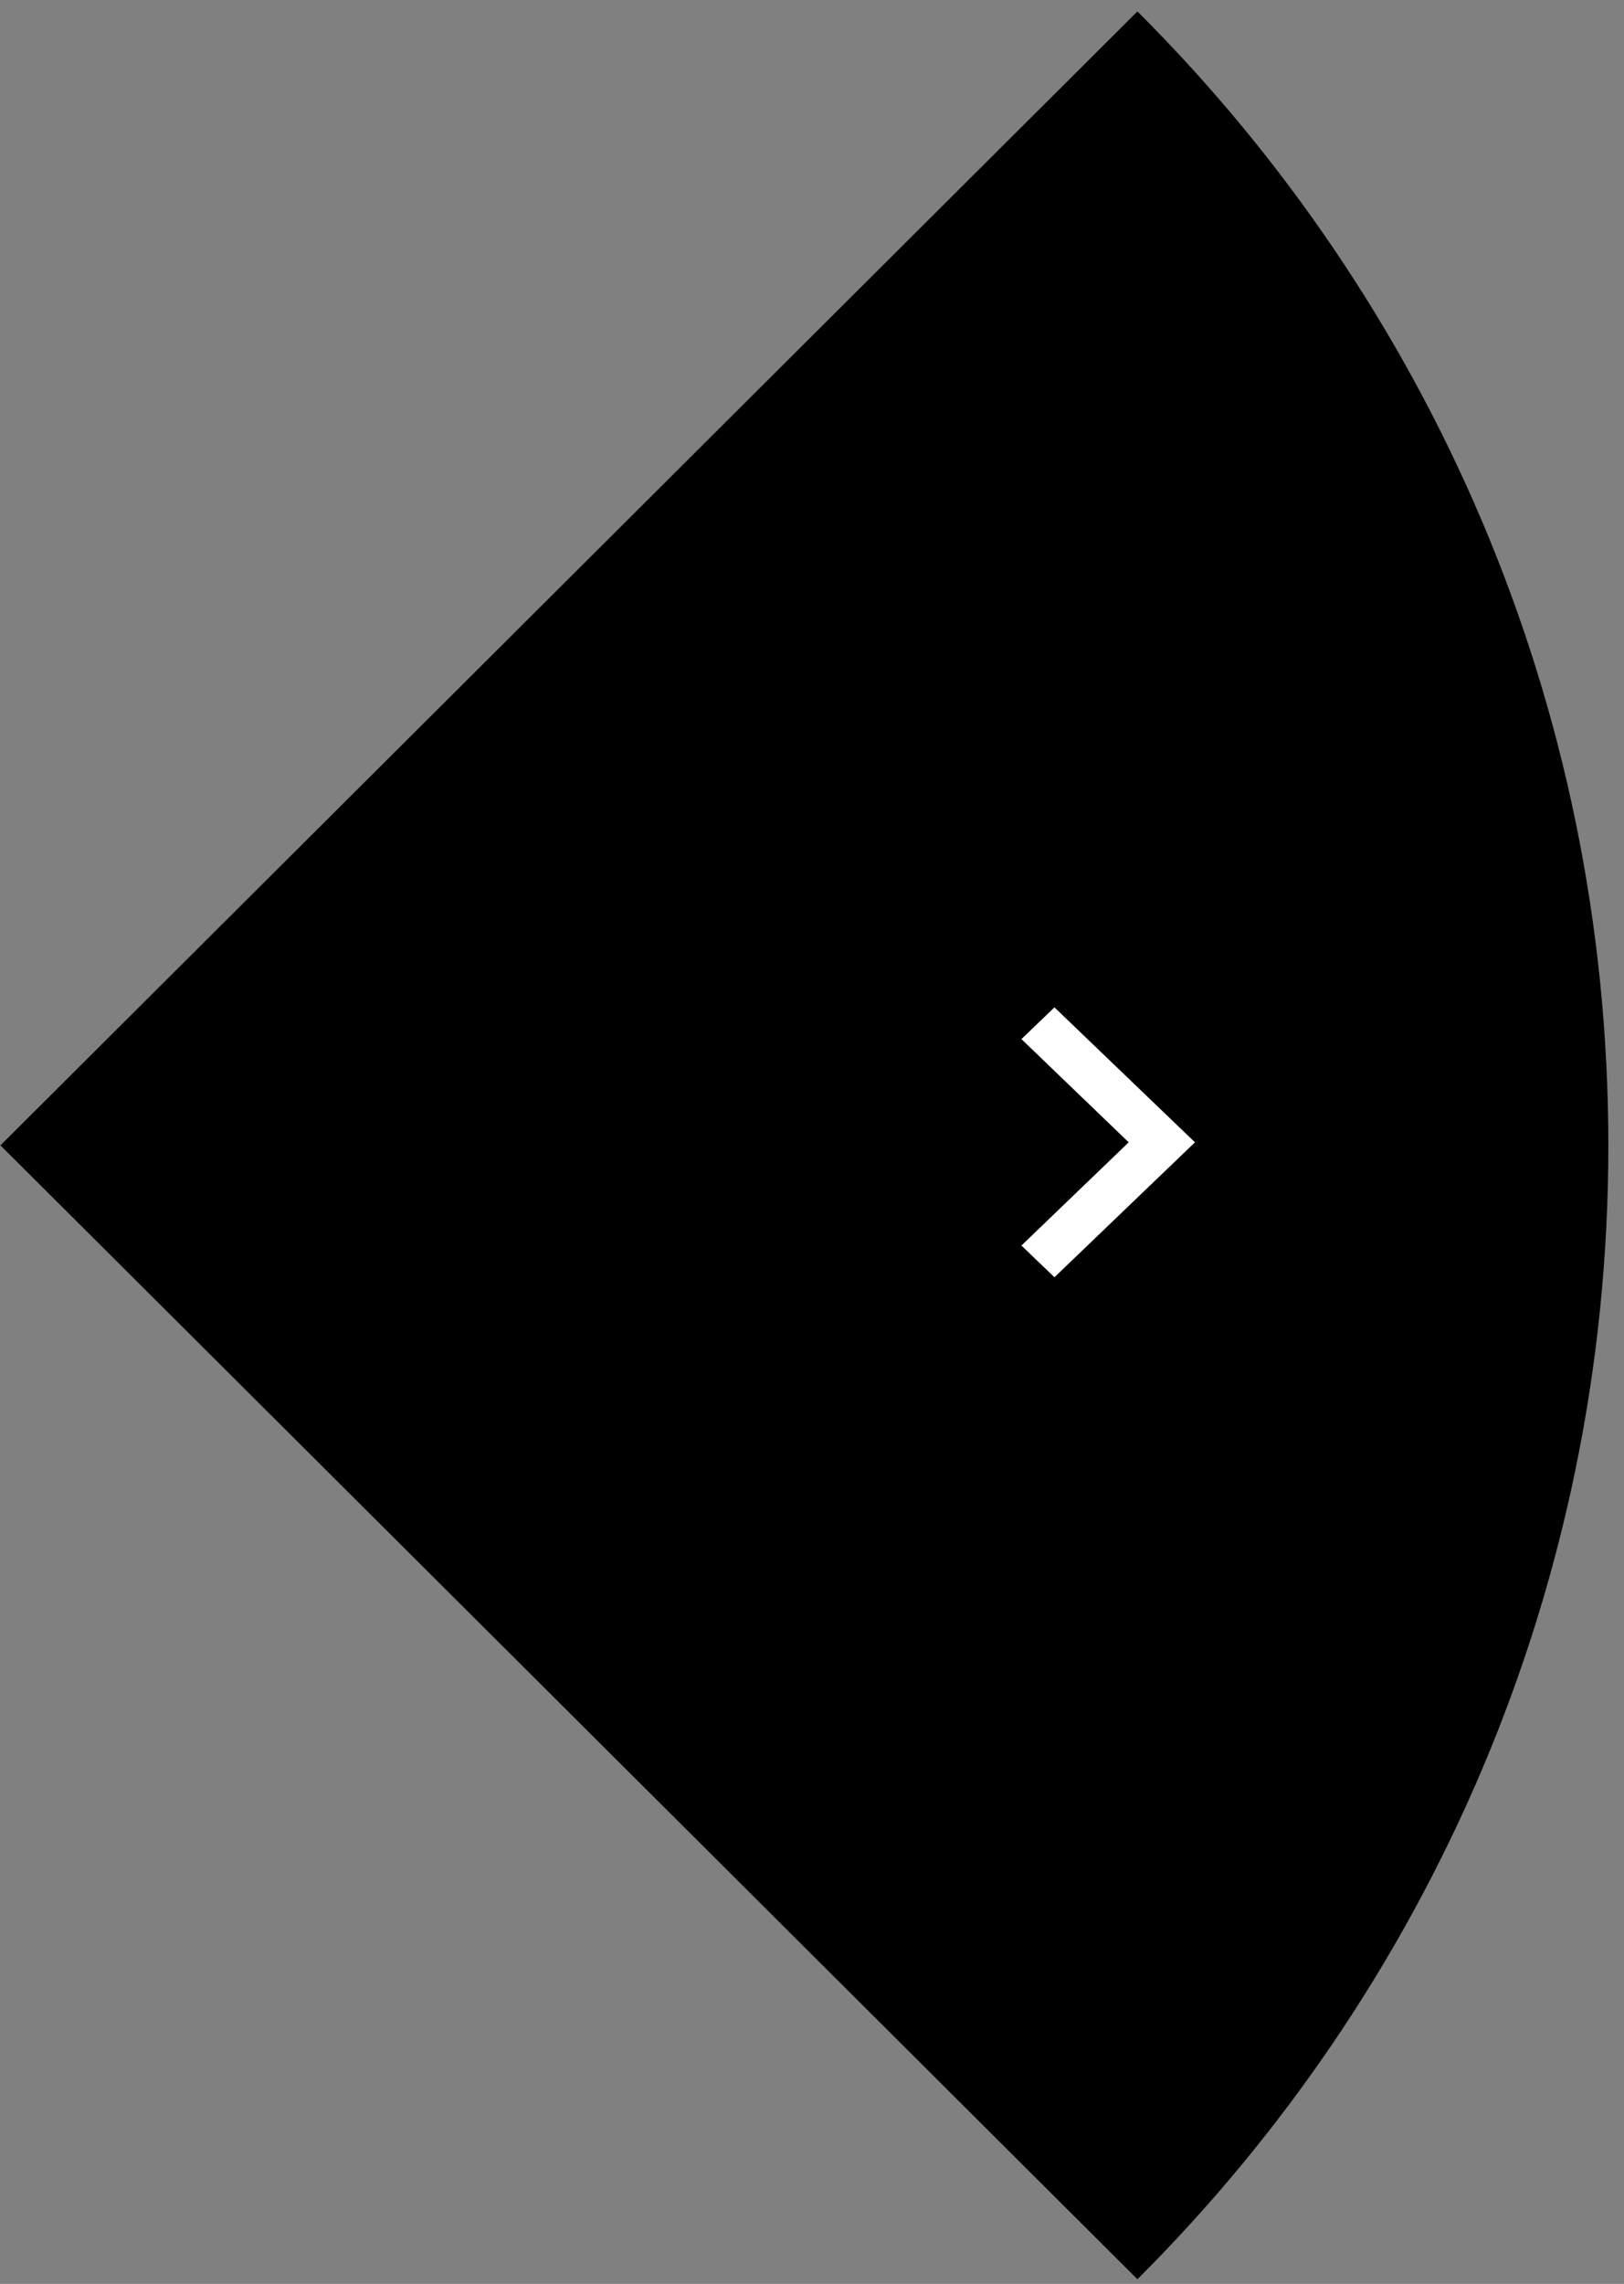 <?xml version="1.0" encoding="UTF-8" standalone="no"?>
<svg width="202px" height="284px" viewBox="0 0 202 284" version="1.1" xmlns="http://www.w3.org/2000/svg" xmlns:xlink="http://www.w3.org/1999/xlink" xmlns:sketch="http://www.bohemiancoding.com/sketch/ns">
    <rect x="0" y="0" width="202" height="284" fill="#808080" stroke="none"/>
    <!-- Generator: Sketch 3.3.2 (12043) - http://www.bohemiancoding.com/sketch -->
    <title>Artboard 1</title>
    <desc>Created with Sketch.</desc>
    <defs></defs>
    <g transform="scale(2)" id="Page-1" stroke="none" stroke-width="1" fill="none" fill-rule="evenodd" sketch:type="MSPage">
        <g id="Artboard-1" sketch:type="MSArtboardGroup">
            <g id="Fill-2-Copy-+-ic_keyboard_arrow_right_white_24dp-copy-21" sketch:type="MSLayerGroup" transform="translate(50.5, 71) scale(1, -1) rotate(-270) translate(-50.5, -71) translate(-20.5, 20.5)">
                <path d="M0.289,71.684 C18.332,89.78 43.257,100.973 70.789,100.973 C98.321,100.973 123.246,89.78 141.289,71.684 L70.789,0.973 L0.289,71.684" id="Fill-2-Copy" fill="#000000" sketch:type="MSShapeGroup" transform="translate(70.789, 50.973) scale(1, -1) translate(-70.789, -50.973) "></path>
                <g id="ic_keyboard_arrow_right_white_24dp-copy-21" transform="translate(70.85, 32.486) rotate(-90) translate(-70.85, -32.486) translate(53.35, 15.486)" sketch:type="MSShapeGroup">
                    <path d="M12.511,23.545 L19.182,17.127 L12.511,10.709 L14.565,8.738 L23.304,17.127 L14.565,25.517 L12.511,23.545 Z" id="Shape" fill="#FFFFFF"></path>
                    <path d="M0,0.349 L34.955,0.349 L34.955,33.906 L0,33.906 L0,0.349 Z" id="Shape"></path>
                </g>
            </g>
        </g>
    </g>
</svg>
